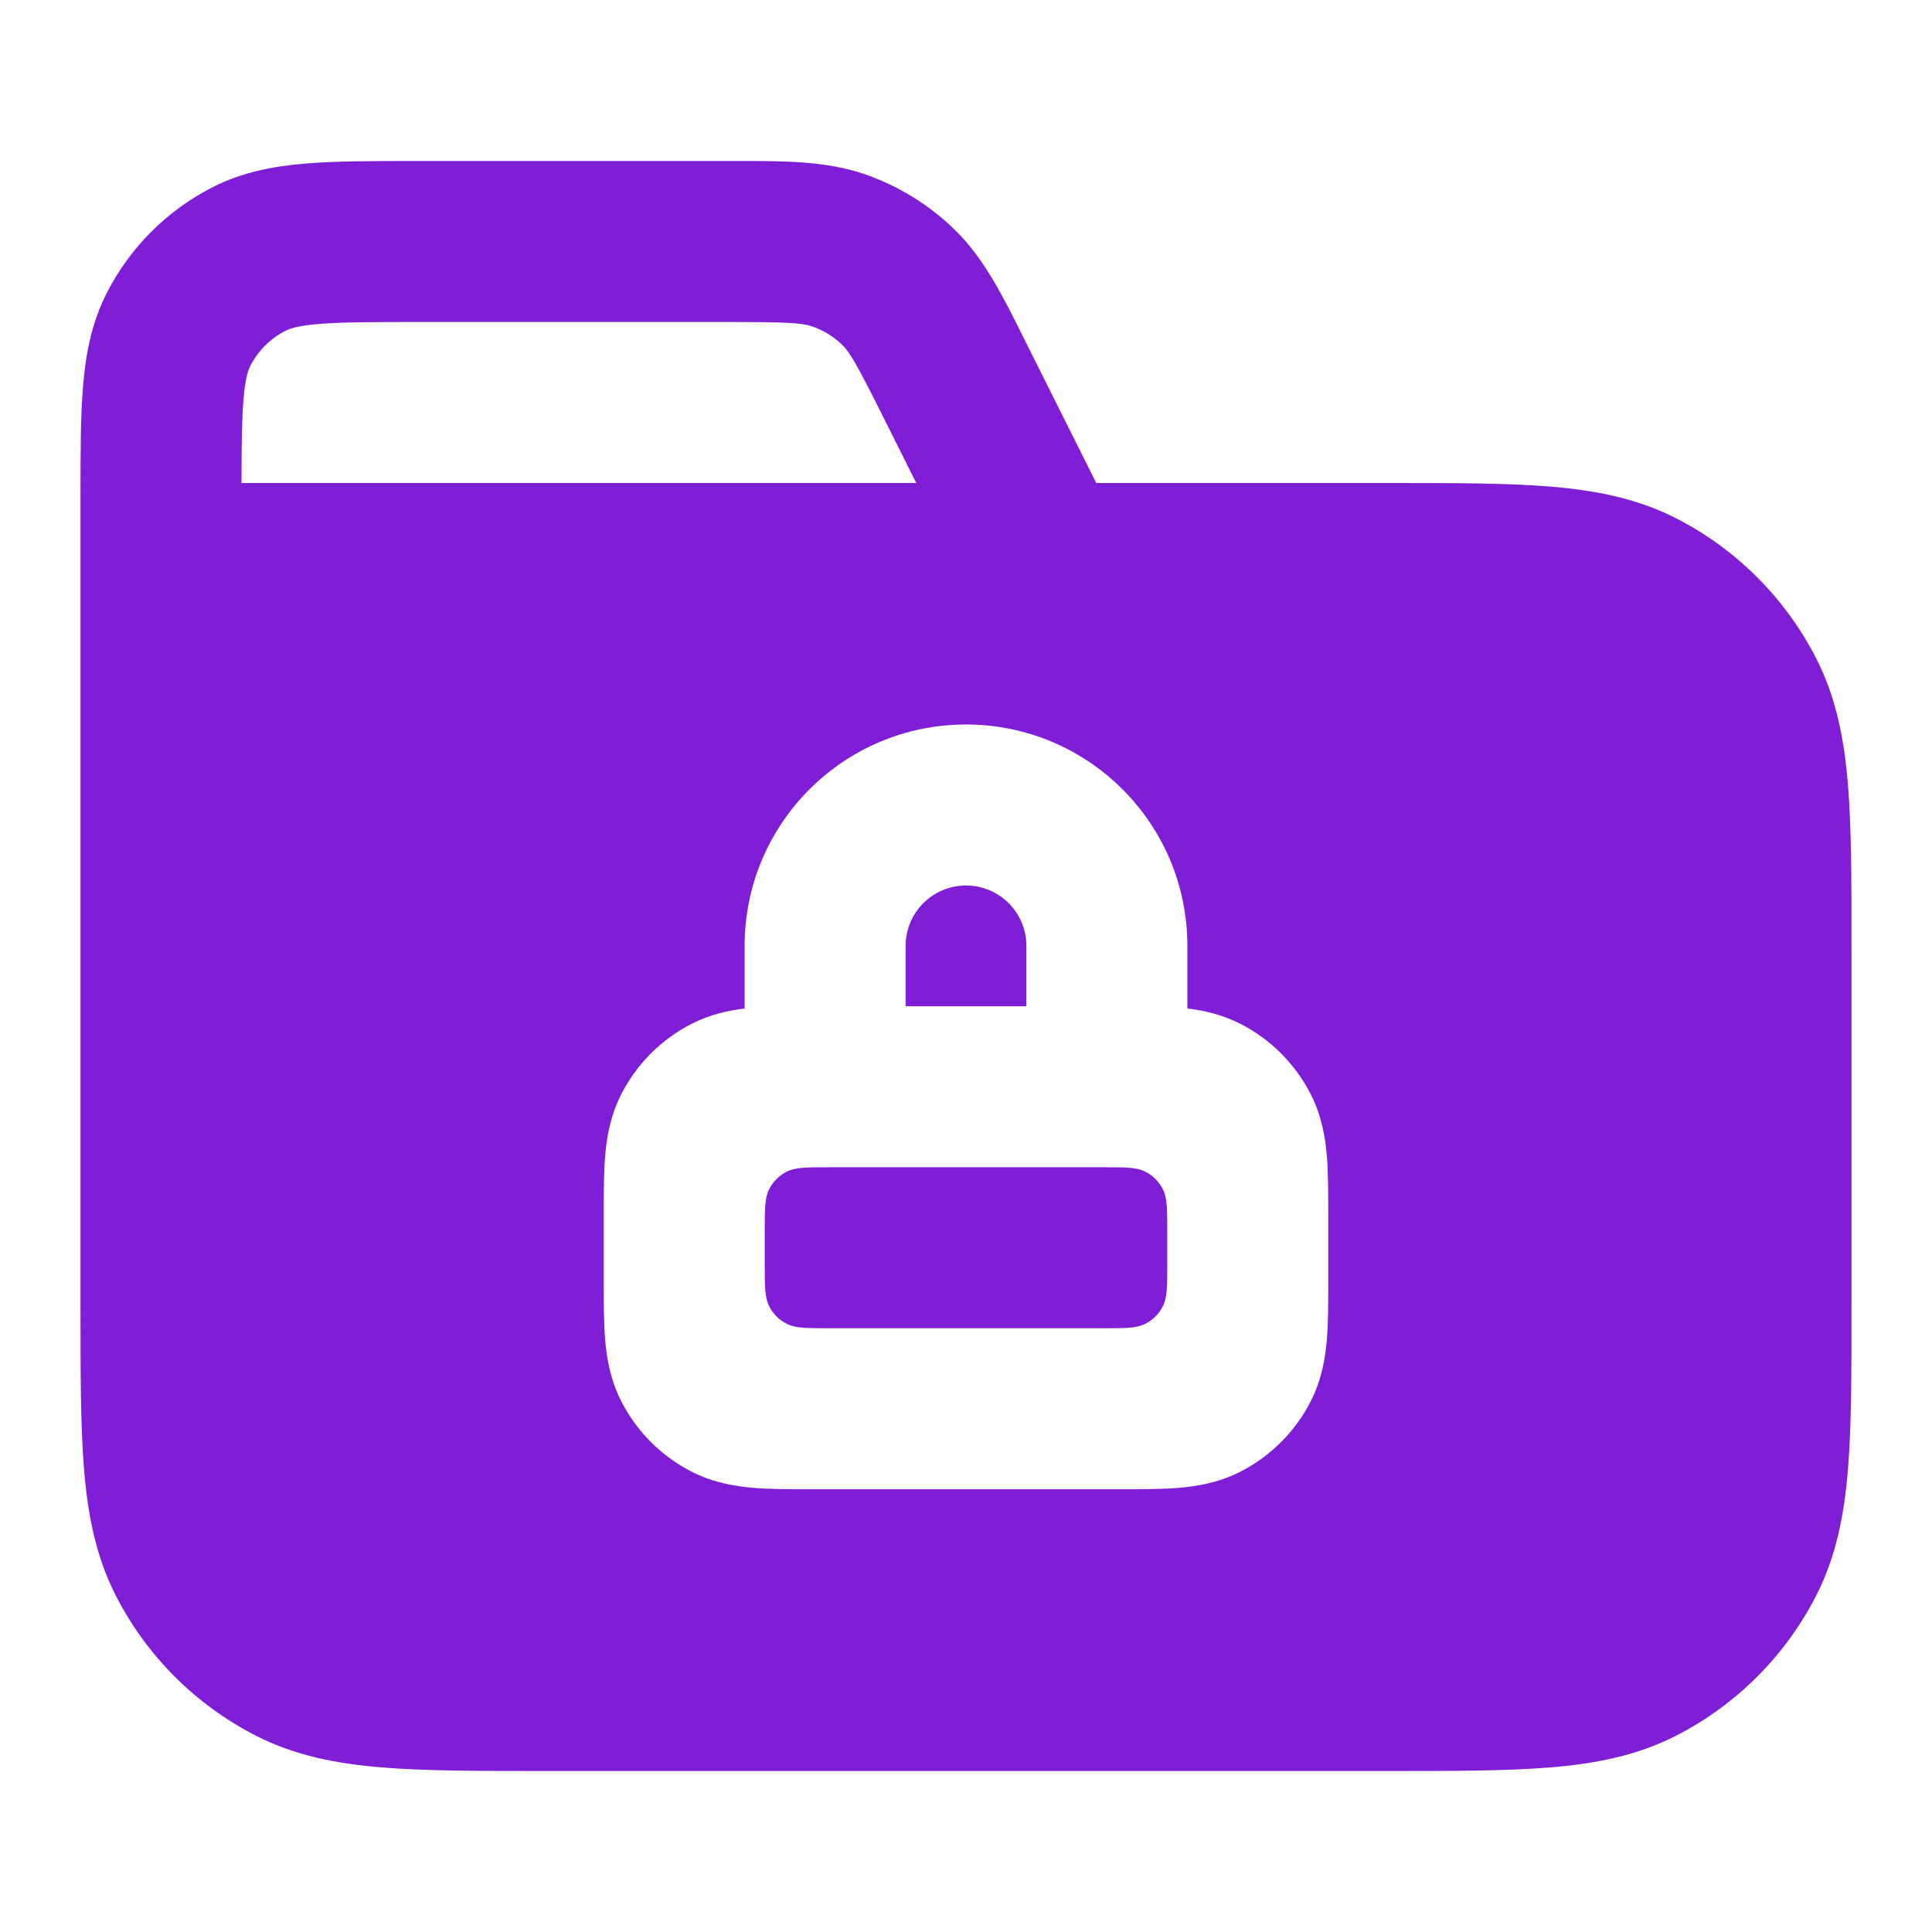 <svg width="24" height="24" viewBox="0 0 24 24" fill="none" xmlns="http://www.w3.org/2000/svg">
<path d="M12 11C11.586 11 11.25 11.336 11.25 11.75V12.5H12.75V11.75C12.75 11.336 12.414 11 12 11Z" fill="#801ED7"/>
<path d="M9.5 15.7C9.5 15.98 9.5 16.12 9.555 16.227C9.602 16.321 9.679 16.398 9.773 16.445C9.88 16.5 10.02 16.5 10.3 16.5H13.7C13.98 16.5 14.12 16.5 14.227 16.445C14.321 16.398 14.398 16.321 14.445 16.227C14.5 16.12 14.5 15.98 14.5 15.7V15.3C14.5 15.02 14.5 14.88 14.445 14.773C14.398 14.679 14.321 14.602 14.227 14.555C14.12 14.5 13.98 14.5 13.7 14.5H10.3C10.02 14.5 9.88 14.5 9.773 14.555C9.679 14.602 9.602 14.679 9.555 14.773C9.5 14.88 9.5 15.02 9.5 15.3V15.7Z" fill="#801ED7"/>
<path fill-rule="evenodd" clip-rule="evenodd" d="M1 6.162V16.241C1 17.046 1 17.711 1.044 18.252C1.09 18.814 1.189 19.331 1.436 19.816C1.819 20.569 2.431 21.18 3.184 21.564C3.669 21.811 4.186 21.91 4.748 21.956C5.289 22 5.954 22 6.759 22H17.241C18.046 22 18.711 22 19.252 21.956C19.814 21.91 20.331 21.811 20.816 21.564C21.569 21.18 22.18 20.569 22.564 19.816C22.811 19.331 22.91 18.814 22.956 18.252C23 17.711 23 17.046 23 16.241V11.759C23 10.954 23 10.289 22.956 9.748C22.91 9.186 22.811 8.669 22.564 8.184C22.18 7.431 21.569 6.819 20.816 6.436C20.331 6.189 19.814 6.09 19.252 6.044C18.711 6 18.046 6 17.241 6H13.618L12.723 4.211C12.459 3.679 12.226 3.212 11.863 2.857C11.545 2.546 11.162 2.309 10.742 2.164C10.262 1.999 9.74 1.999 9.147 2L5.161 2C4.634 2 4.18 2 3.805 2.031C3.41 2.063 3.016 2.134 2.638 2.327C2.074 2.615 1.615 3.074 1.327 3.638C1.134 4.017 1.063 4.41 1.031 4.805C1 5.18 1 5.635 1 6.162ZM10.09 4.055C9.969 4.013 9.813 4 9.022 4H5.2C4.623 4 4.251 4.001 3.968 4.024C3.696 4.046 3.595 4.084 3.546 4.109C3.358 4.205 3.205 4.358 3.109 4.546C3.084 4.596 3.046 4.696 3.024 4.968C3.004 5.217 3.001 5.535 3 6L11.382 6L10.99 5.216C10.637 4.509 10.555 4.375 10.464 4.286C10.358 4.182 10.23 4.103 10.09 4.055ZM9.25 11.75C9.25 10.231 10.481 9 12 9C13.519 9 14.75 10.231 14.75 11.75V12.528C14.953 12.552 15.18 12.602 15.408 12.718C15.784 12.91 16.09 13.216 16.282 13.592C16.42 13.863 16.464 14.133 16.483 14.362C16.5 14.57 16.5 14.816 16.5 15.068V15.932C16.5 16.184 16.5 16.43 16.483 16.638C16.464 16.867 16.42 17.137 16.282 17.408C16.09 17.784 15.784 18.09 15.408 18.282C15.137 18.42 14.867 18.464 14.638 18.483C14.43 18.5 14.184 18.5 13.932 18.5H10.068C9.816 18.5 9.57 18.5 9.362 18.483C9.133 18.464 8.863 18.42 8.592 18.282C8.216 18.09 7.91 17.784 7.718 17.408C7.58 17.137 7.536 16.867 7.517 16.638C7.5 16.43 7.5 16.184 7.5 15.932V15.068C7.5 14.816 7.5 14.57 7.517 14.362C7.536 14.133 7.58 13.863 7.718 13.592C7.91 13.216 8.216 12.91 8.592 12.718C8.82 12.602 9.048 12.552 9.25 12.528V11.75Z" fill="#801ED7"/>
</svg>
